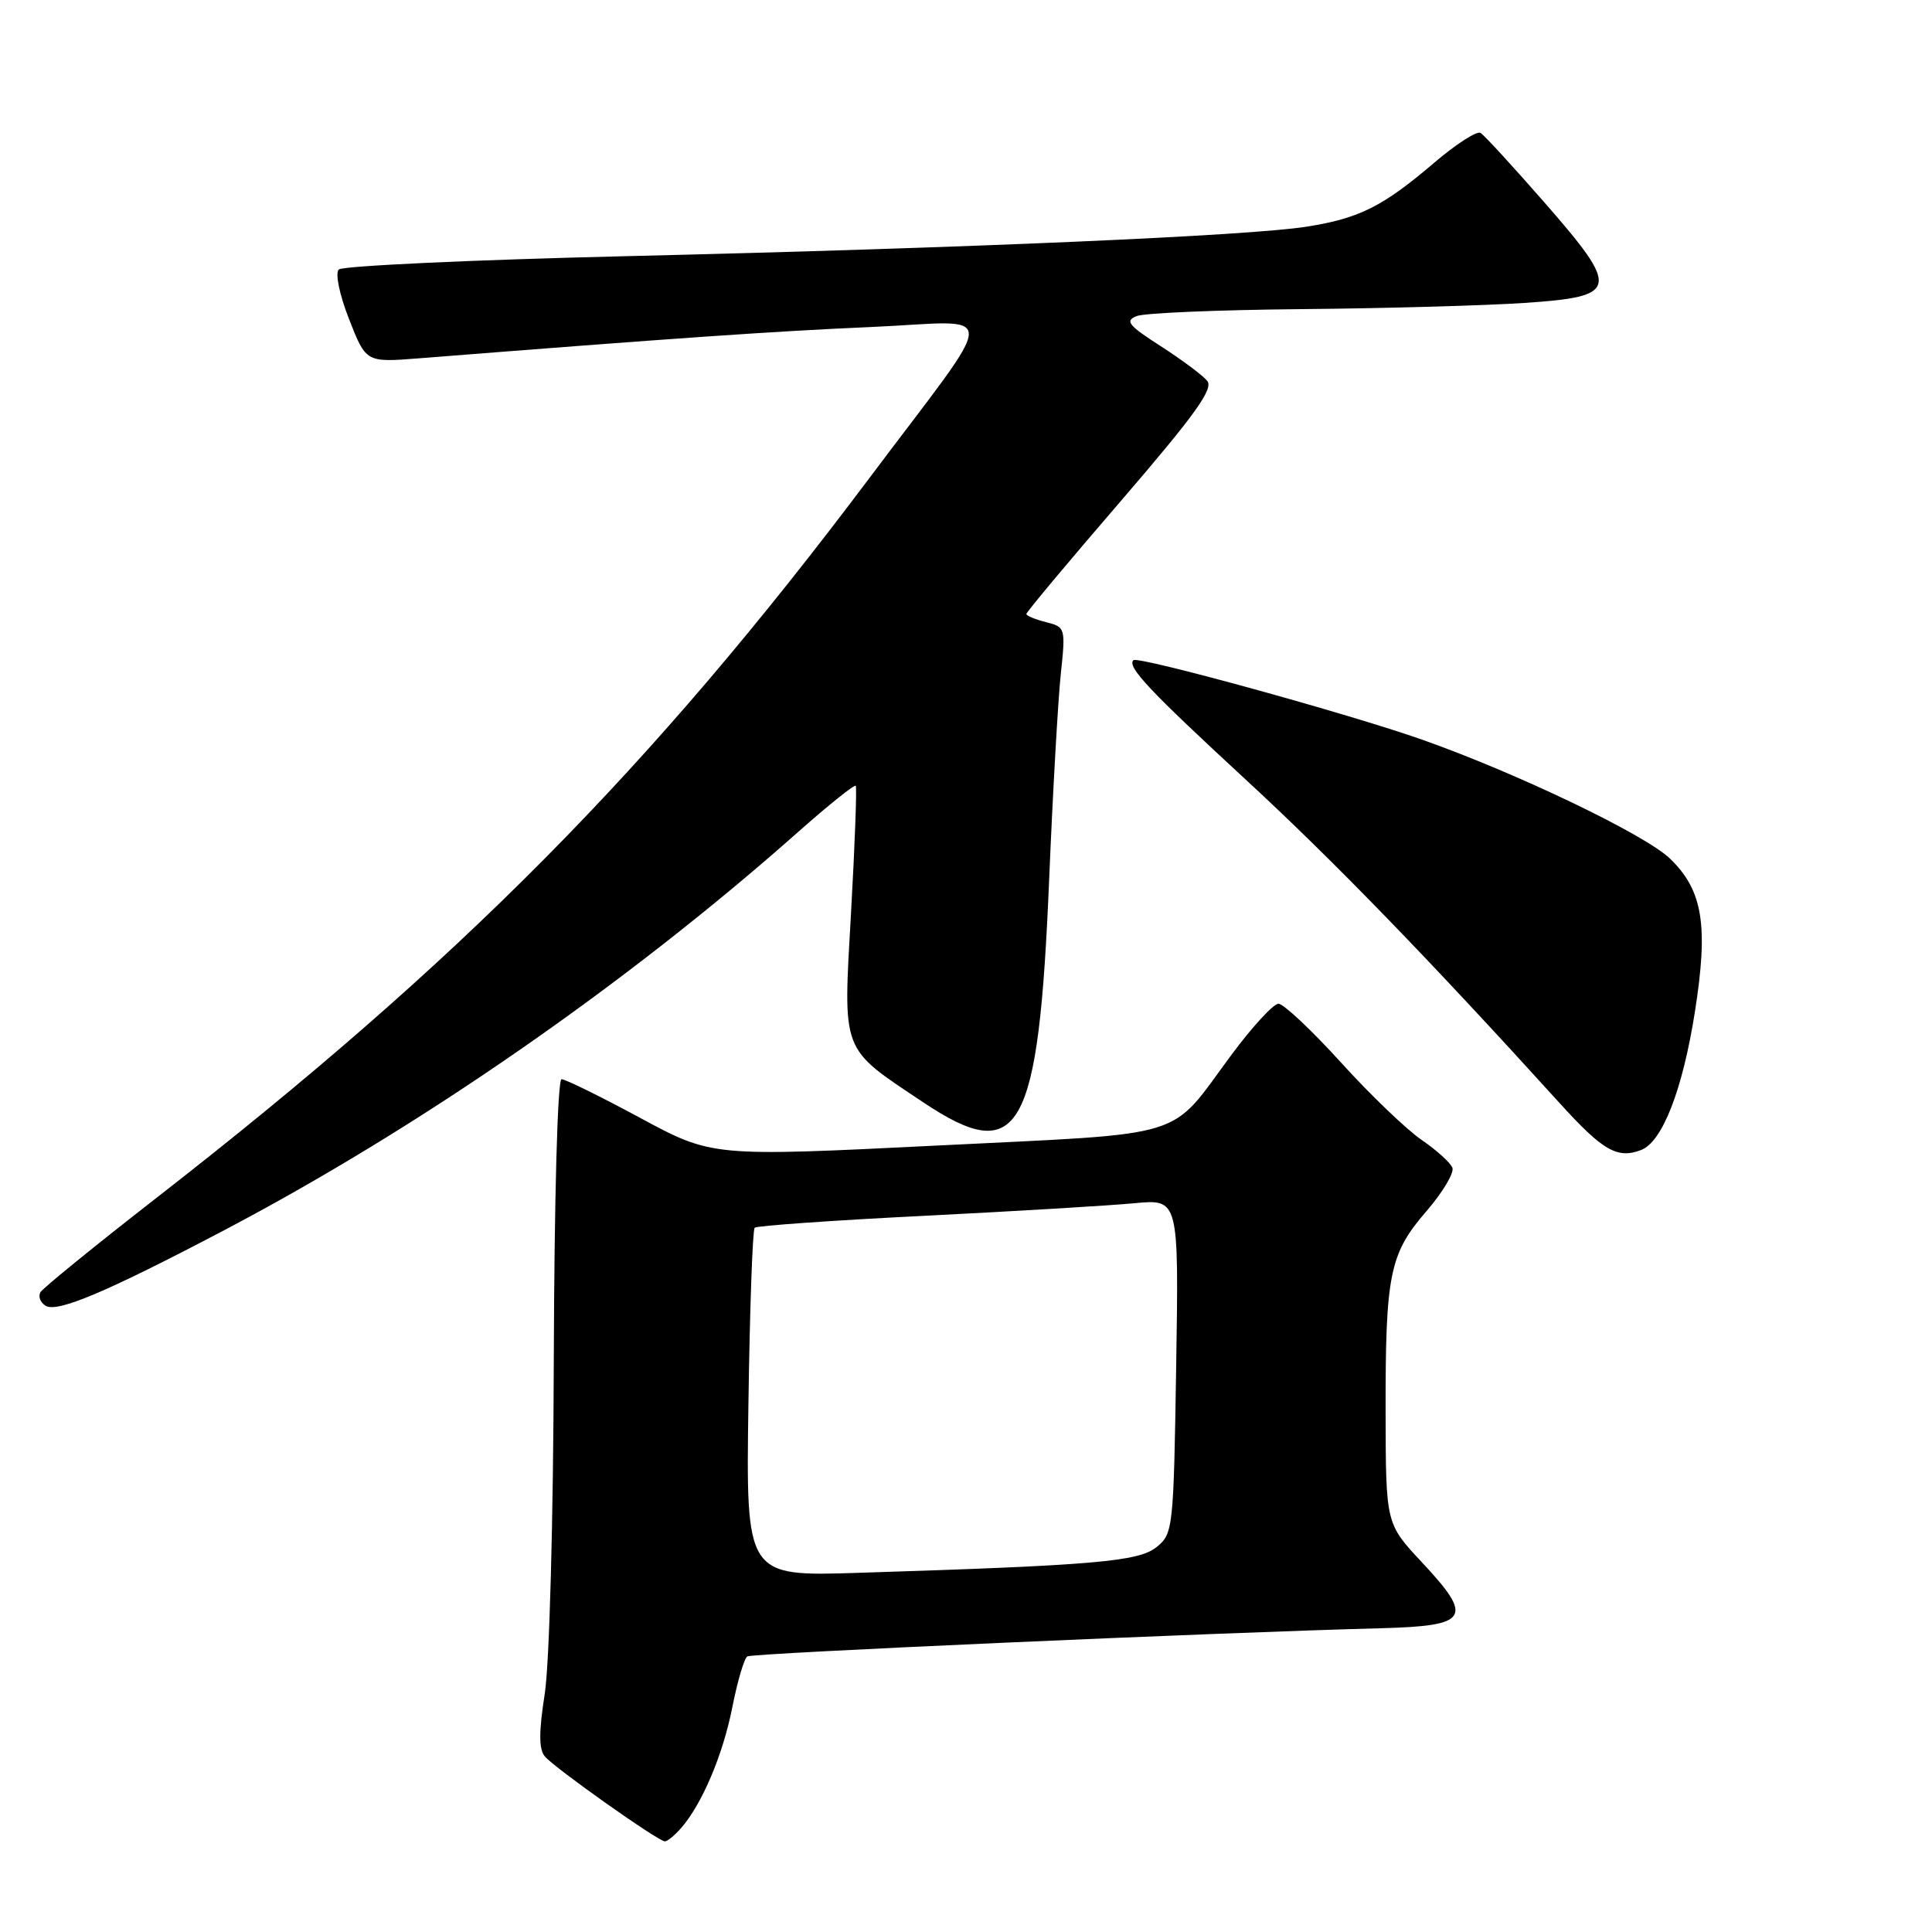 <?xml version="1.0" encoding="UTF-8" standalone="no"?>
<!DOCTYPE svg PUBLIC "-//W3C//DTD SVG 1.1//EN" "http://www.w3.org/Graphics/SVG/1.1/DTD/svg11.dtd" >
<svg xmlns="http://www.w3.org/2000/svg" xmlns:xlink="http://www.w3.org/1999/xlink" version="1.1" viewBox="0 0 256 256">
 <g >
 <path fill="currentColor"
d=" M 90.23 242.25 C 93.02 239.07 95.79 232.54 97.04 226.20 C 97.72 222.76 98.61 219.74 99.03 219.48 C 99.73 219.05 161.05 216.32 182.99 215.75 C 194.67 215.44 195.32 214.39 188.38 206.98 C 183.63 201.89 183.63 201.89 183.60 187.20 C 183.57 168.85 184.11 166.14 189.01 160.49 C 191.16 158.00 192.71 155.41 192.45 154.73 C 192.18 154.05 190.34 152.39 188.35 151.03 C 186.37 149.67 181.56 145.06 177.68 140.78 C 173.80 136.50 170.07 133.00 169.40 133.00 C 168.74 133.00 165.92 136.06 163.16 139.79 C 154.75 151.12 158.09 150.10 124.19 151.79 C 94.37 153.27 94.37 153.27 84.85 148.14 C 79.61 145.31 74.91 143.00 74.41 143.00 C 73.88 143.00 73.45 158.62 73.38 180.25 C 73.32 201.51 72.80 220.49 72.18 224.45 C 71.39 229.51 71.39 231.77 72.20 232.74 C 73.46 234.25 87.19 243.97 88.10 243.99 C 88.42 244.00 89.38 243.21 90.23 242.25 Z  M 29.50 163.12 C 55.61 149.41 83.01 130.41 105.79 110.21 C 109.80 106.66 113.22 103.92 113.39 104.12 C 113.55 104.33 113.28 111.86 112.77 120.86 C 111.71 139.74 111.32 138.70 122.36 146.08 C 135.12 154.60 137.62 150.17 139.02 116.50 C 139.50 104.95 140.20 92.71 140.56 89.30 C 141.21 83.22 141.17 83.08 138.61 82.44 C 137.18 82.08 136.00 81.59 136.00 81.35 C 136.00 81.11 141.64 74.36 148.54 66.36 C 158.36 54.95 160.84 51.51 159.96 50.46 C 159.35 49.72 156.57 47.65 153.79 45.86 C 149.50 43.11 149.02 42.51 150.62 41.88 C 151.65 41.47 161.50 41.06 172.50 40.96 C 183.50 40.86 196.78 40.49 202.00 40.14 C 214.56 39.29 214.74 38.38 204.58 26.75 C 200.45 22.03 196.67 17.91 196.18 17.61 C 195.70 17.31 192.92 19.10 190.02 21.58 C 183.23 27.37 180.12 28.93 173.17 30.03 C 165.50 31.25 128.40 32.86 83.13 33.94 C 62.58 34.43 45.37 35.23 44.89 35.71 C 44.39 36.21 44.98 39.05 46.26 42.31 C 48.50 48.03 48.50 48.03 55.50 47.48 C 89.48 44.80 102.56 43.89 115.43 43.33 C 132.71 42.57 132.75 39.96 115.15 63.41 C 86.32 101.81 60.90 127.48 20.75 158.71 C 12.64 165.02 5.72 170.65 5.37 171.21 C 5.03 171.77 5.33 172.58 6.04 173.02 C 7.57 173.97 14.06 171.23 29.50 163.12 Z  M 217.46 152.38 C 220.27 151.30 222.94 144.44 224.57 134.16 C 226.40 122.61 225.64 117.95 221.26 113.75 C 217.94 110.57 201.03 102.46 188.50 98.03 C 178.73 94.58 150.78 86.89 150.18 87.48 C 149.32 88.35 152.27 91.49 165.00 103.24 C 176.60 113.94 189.30 127.03 206.70 146.21 C 212.39 152.48 214.31 153.59 217.46 152.38 Z  M 99.17 186.02 C 99.35 173.45 99.72 162.95 100.00 162.68 C 100.28 162.42 110.40 161.70 122.50 161.10 C 134.60 160.49 147.13 159.74 150.35 159.43 C 156.20 158.88 156.20 158.88 155.85 181.03 C 155.51 202.55 155.44 203.23 153.26 204.99 C 150.88 206.92 145.07 207.42 113.67 208.41 C 98.84 208.88 98.84 208.88 99.17 186.02 Z "/>
</g>
</svg>